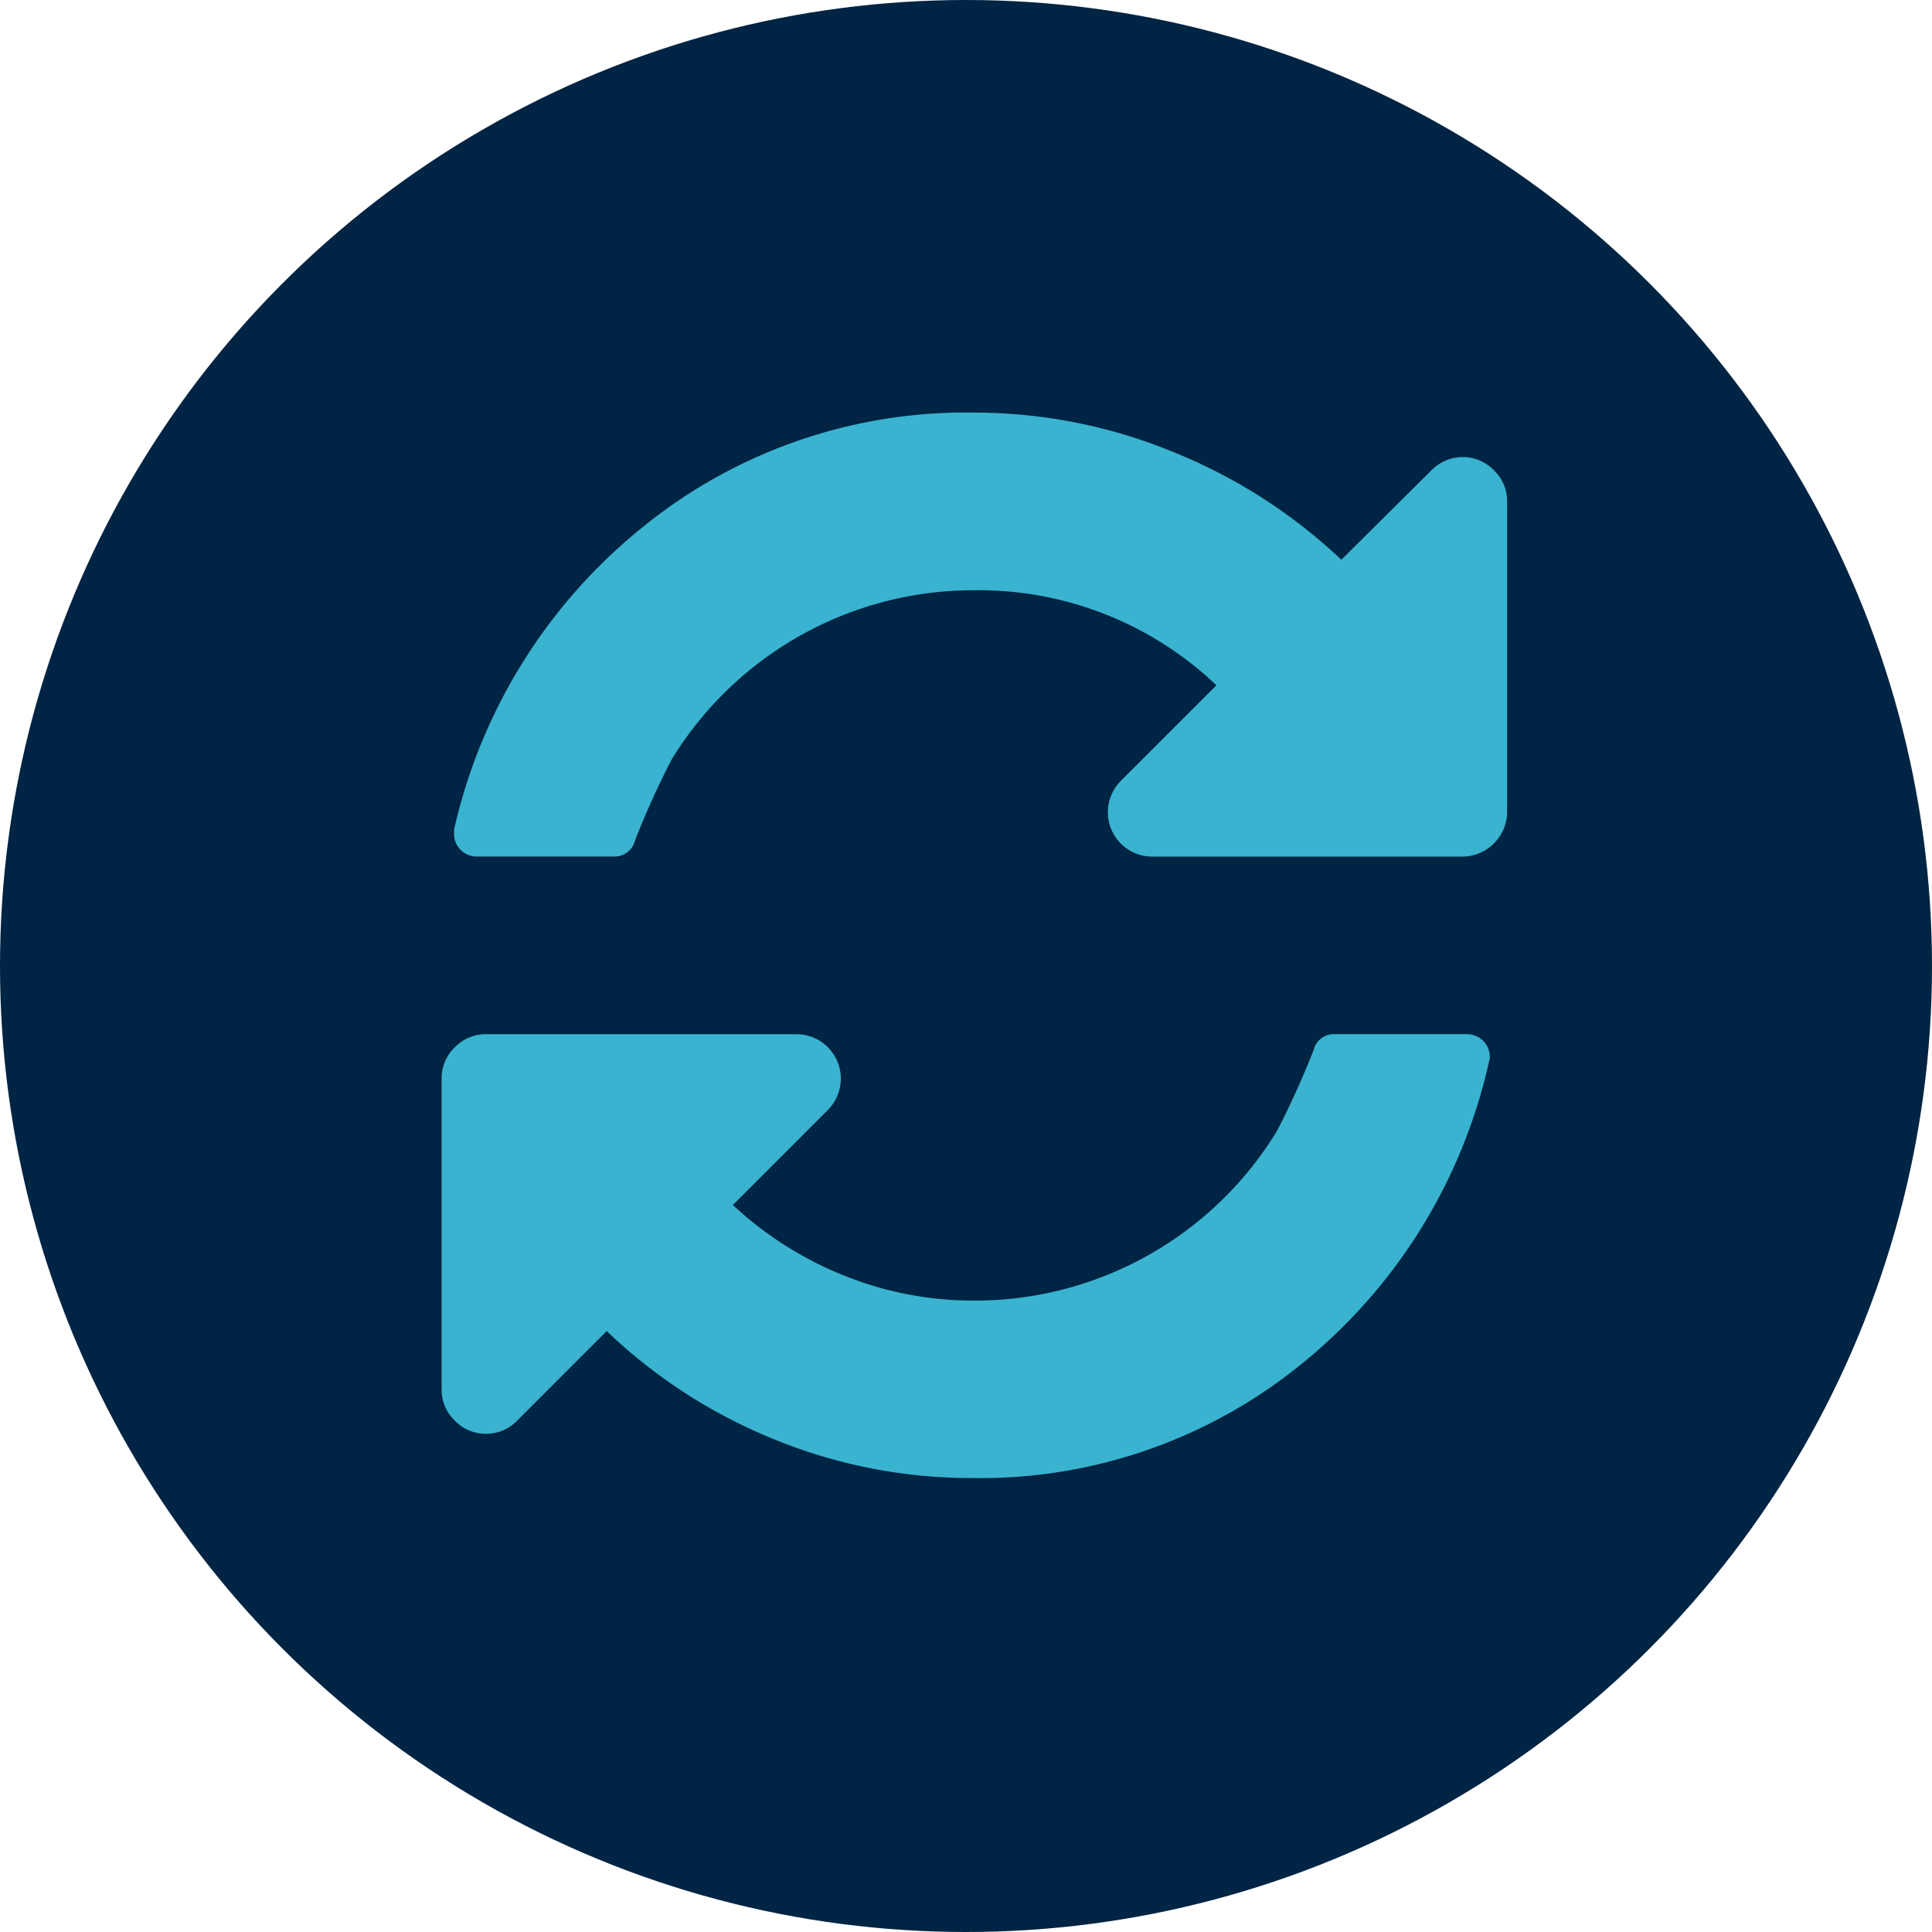 <svg id="features-icon-7" xmlns="http://www.w3.org/2000/svg" width="70" height="70" viewBox="0 0 70 70">
  <g id="Group_18626" data-name="Group 18626">
    <circle id="Ellipse_3095" data-name="Ellipse 3095" cx="35" cy="35" r="35" fill="#002443"/>
  </g>
  <g id="_005-refresh" data-name="005-refresh" transform="translate(16 14.949)">
    <g id="Group_18744" data-name="Group 18744" transform="translate(0 0.003)">
      <path id="Path_41660" data-name="Path 41660" d="M42.813,2.089a1.578,1.578,0,0,0-2.262,0L37.284,5.331A19.467,19.467,0,0,0,31.126,1.4,18.968,18.968,0,0,0,23.988,0,18.56,18.56,0,0,0,11.923,4.188a19.6,19.6,0,0,0-6.786,10.92v.176a.815.815,0,0,0,.8.8h5a.754.754,0,0,0,.754-.578,30.387,30.387,0,0,1,1.332-2.941A12.819,12.819,0,0,1,23.987,6.437,12.488,12.488,0,0,1,32.759,9.88L29.29,13.348a1.609,1.609,0,0,0,1.132,2.74h11.26A1.63,1.63,0,0,0,43.29,14.48V3.22A1.543,1.543,0,0,0,42.813,2.089Z" transform="translate(-4.685 -0.003)" fill="#39b3d0"/>
      <path id="Path_41661" data-name="Path 41661" d="M37.172,255.8H32.347a.753.753,0,0,0-.754.578,30.419,30.419,0,0,1-1.332,2.94A12.818,12.818,0,0,1,19.3,265.453a12.543,12.543,0,0,1-4.7-.9,12.975,12.975,0,0,1-4.047-2.564L14,258.541a1.609,1.609,0,0,0-1.131-2.74H1.609a1.545,1.545,0,0,0-1.131.478A1.545,1.545,0,0,0,0,257.41v11.26A1.546,1.546,0,0,0,.477,269.8a1.549,1.549,0,0,0,1.131.478A1.548,1.548,0,0,0,2.74,269.8l3.242-3.243A19.193,19.193,0,0,0,12.1,270.5a18.823,18.823,0,0,0,7.1,1.382A18.426,18.426,0,0,0,31.217,267.7a19.535,19.535,0,0,0,6.736-10.921.431.431,0,0,0,.025-.176.815.815,0,0,0-.805-.8Z" transform="translate(0 -233.282)" fill="#39b3d0"/>
    </g>
  </g>
</svg>
